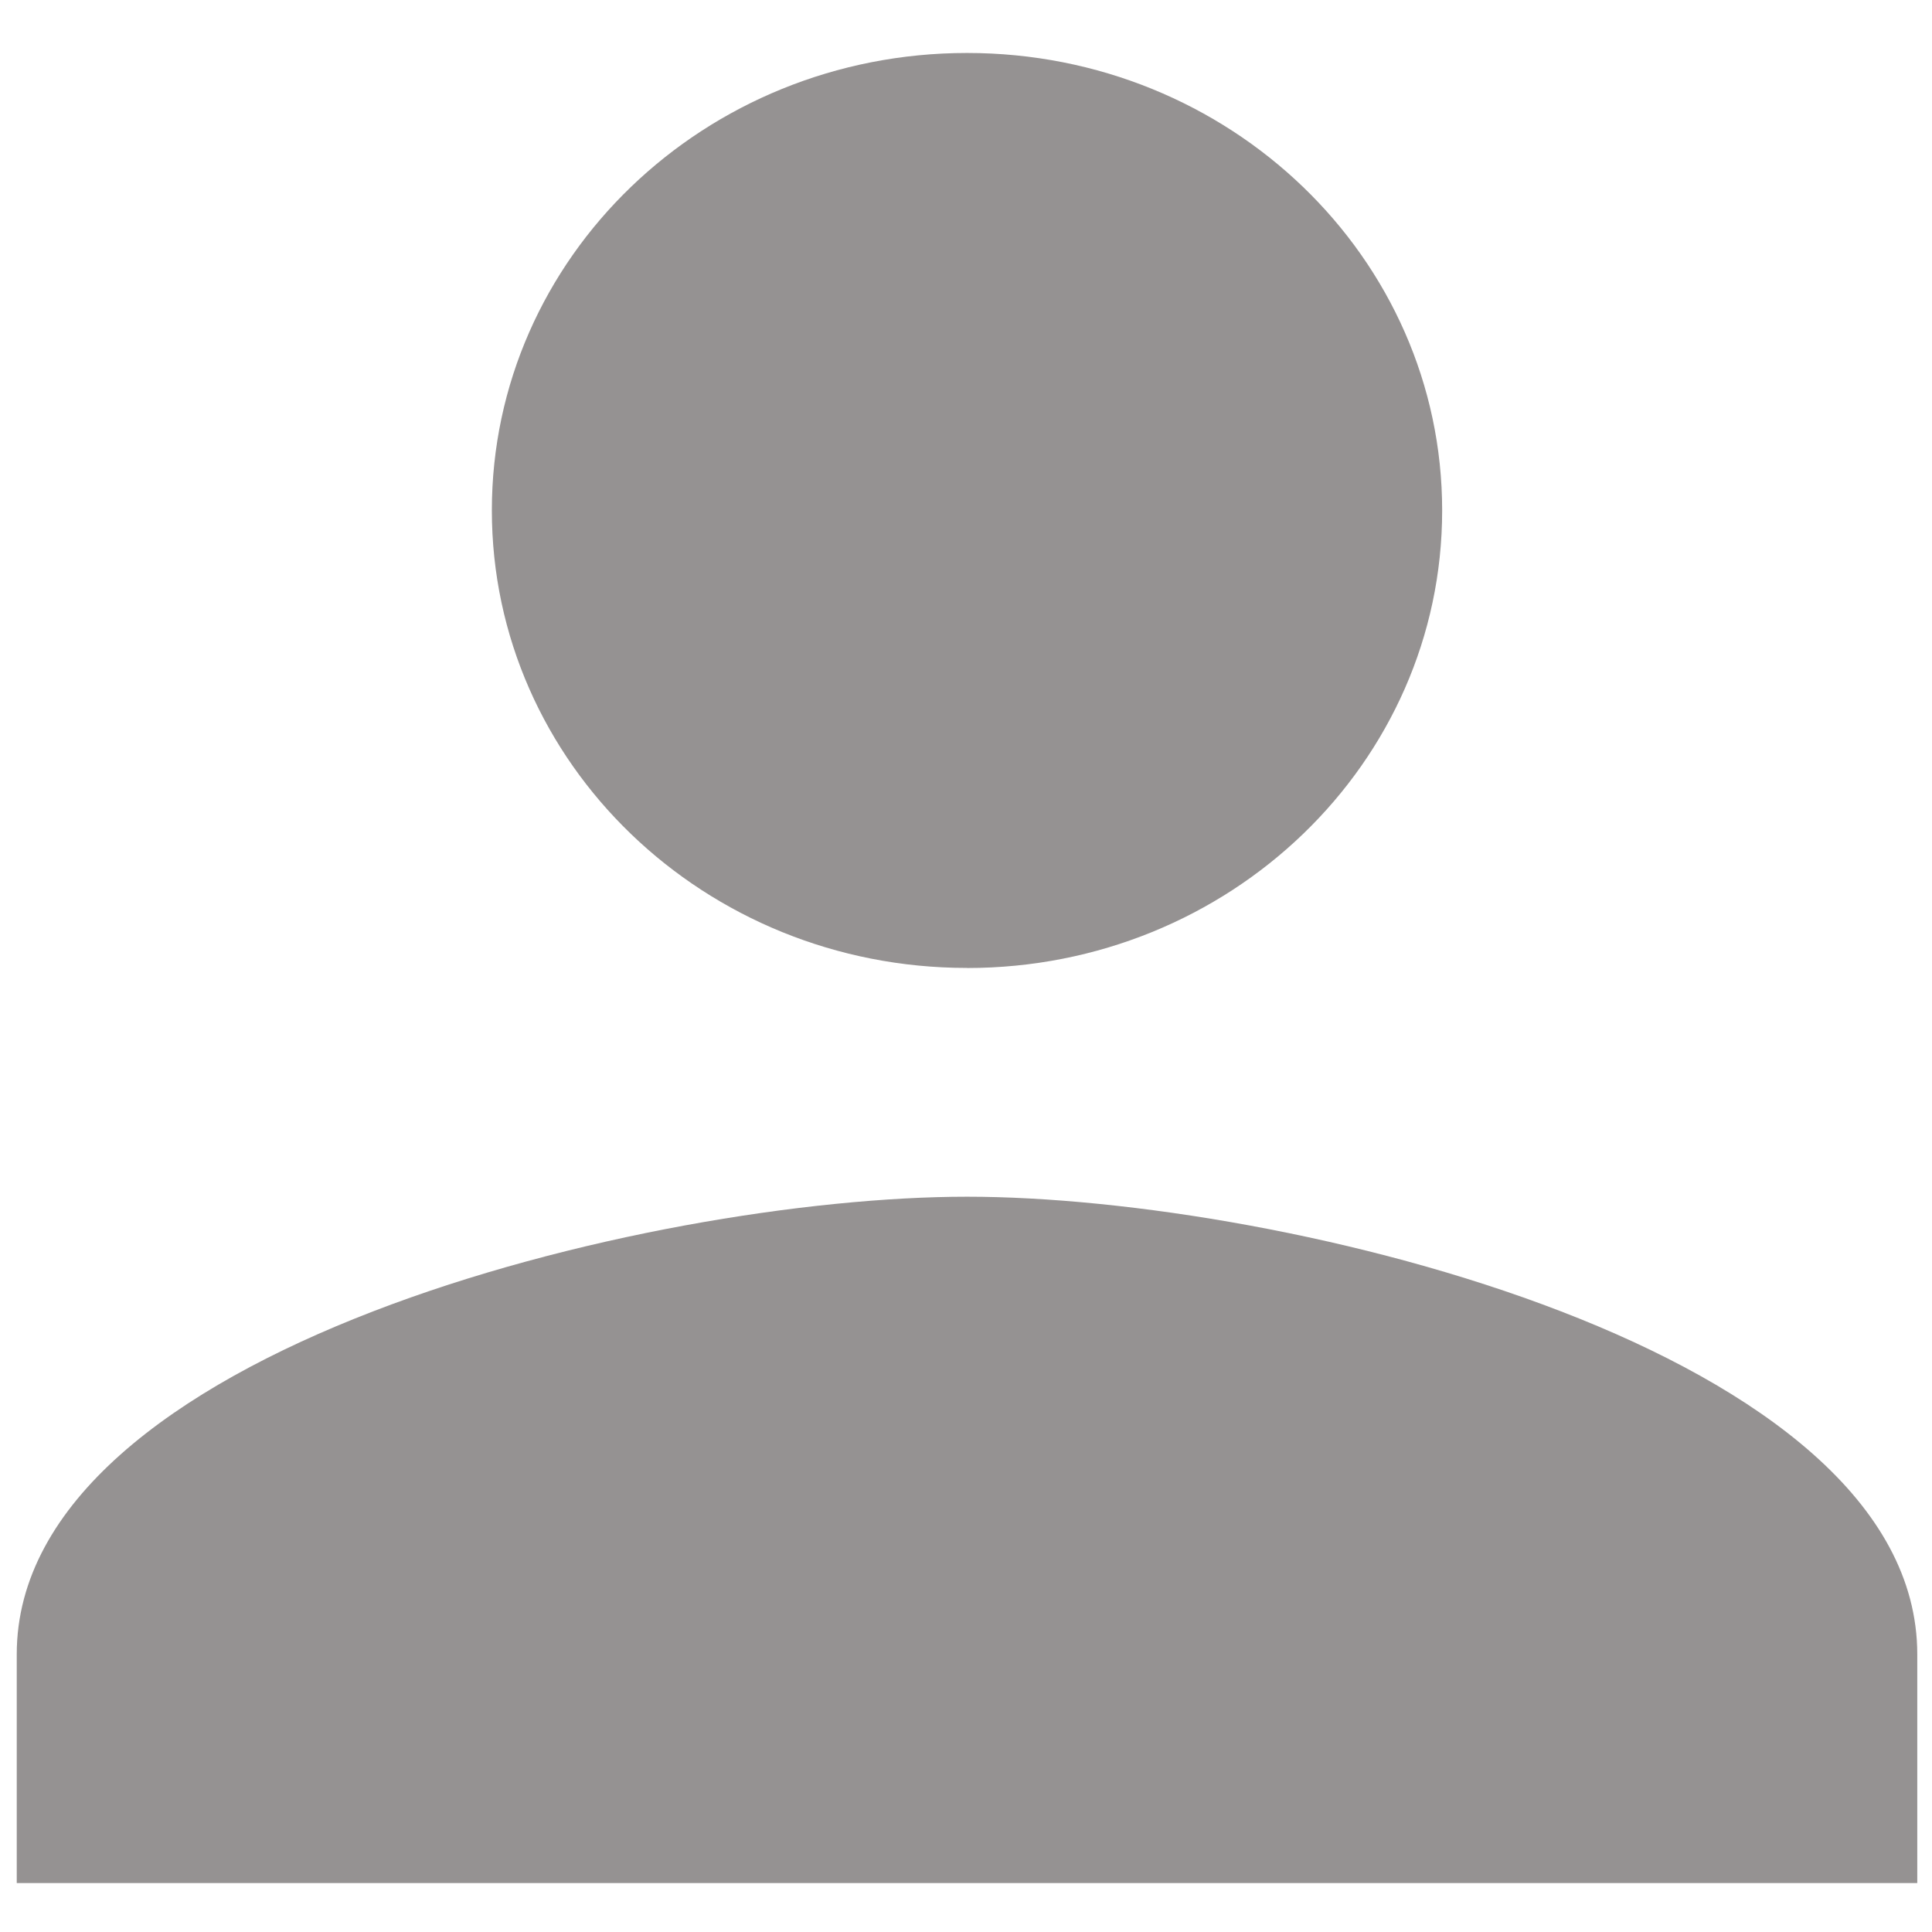 <svg width="24" height="24" fill="none" xmlns="http://www.w3.org/2000/svg"><path d="M12.013 12.025c3.26 0 5.902-2.544 5.902-5.684S15.274.658 12.013.658 6.11 3.2 6.11 6.34c0 3.14 2.64 5.684 5.902 5.684Zm0 2.841C8.073 14.867.208 16.77.208 20.55v2.842h23.609V20.55c0-3.78-7.865-5.684-11.804-5.684Z" fill="#959292"/></svg>